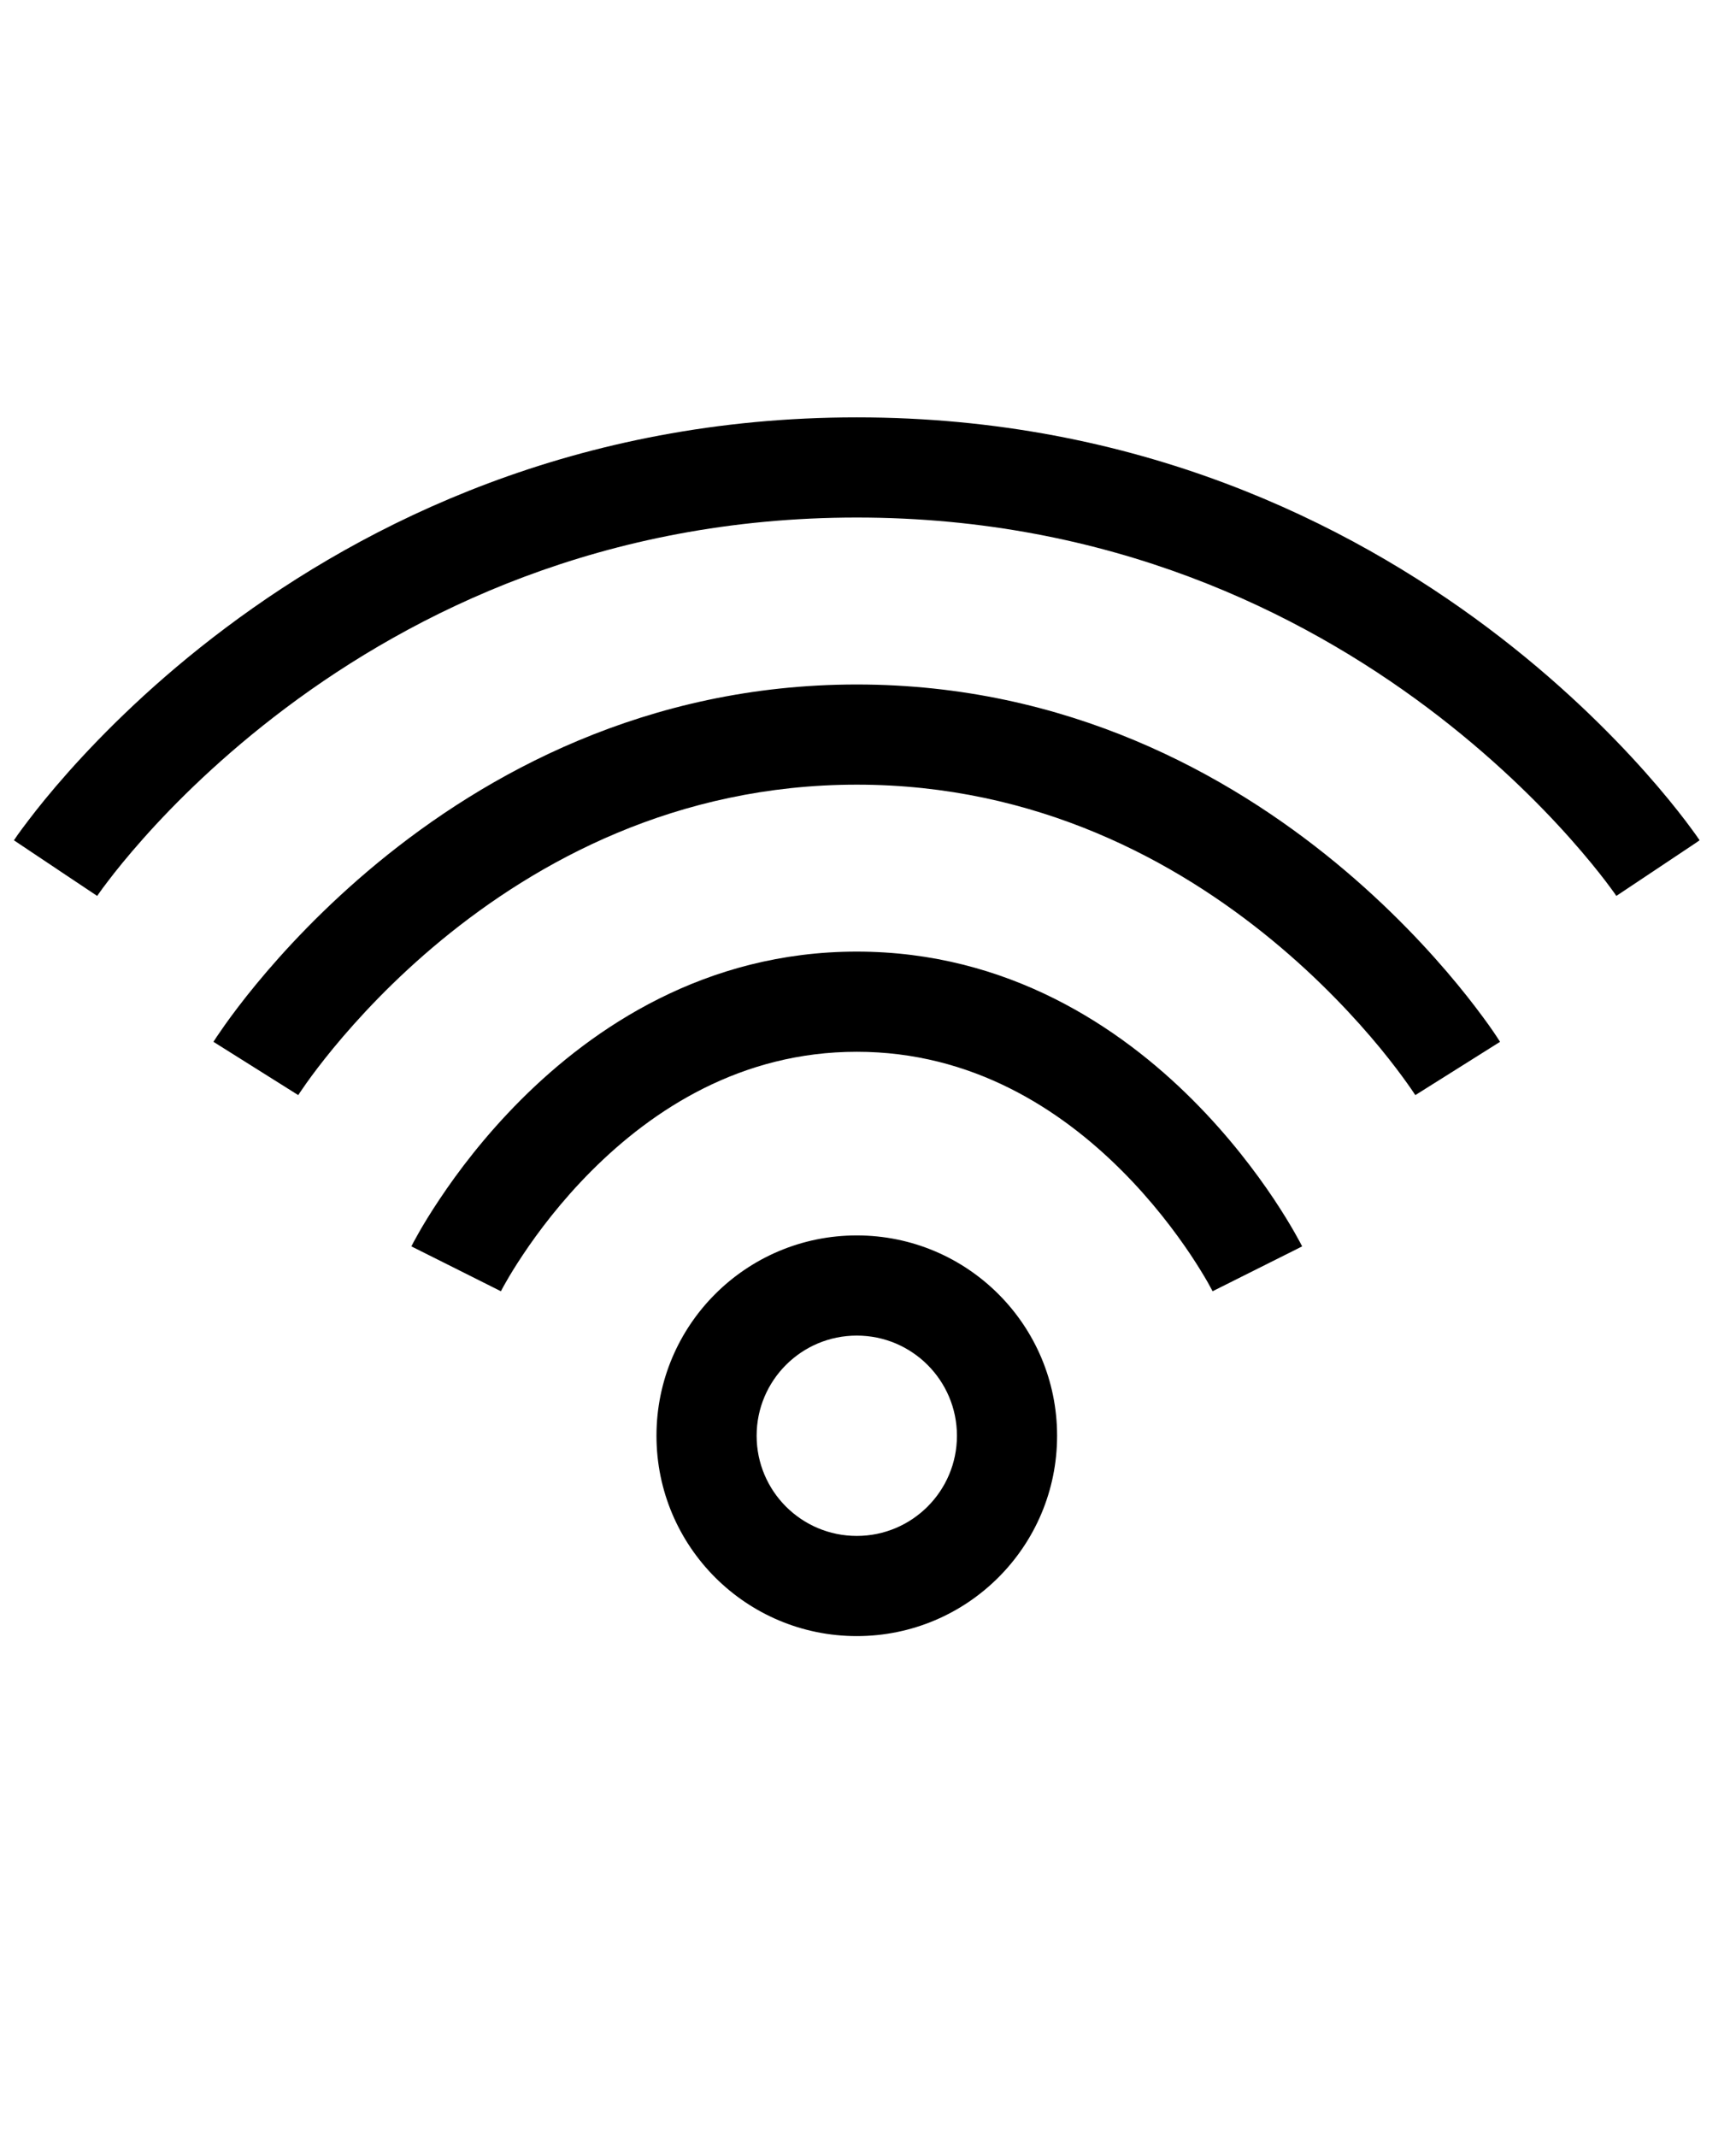 <svg width="26" height="32" viewBox="0 0 26 32" fill="none" xmlns="http://www.w3.org/2000/svg">
<path fill-rule="evenodd" clip-rule="evenodd" d="M0.832 13C1.456 13.416 1.456 13.416 1.455 13.416L1.456 13.416L1.461 13.408C1.467 13.4 1.476 13.386 1.49 13.367C1.516 13.33 1.558 13.272 1.616 13.197C1.73 13.046 1.906 12.827 2.142 12.561C2.615 12.028 3.329 11.315 4.282 10.6C6.185 9.173 9.031 7.75 12.832 7.75C16.633 7.75 19.479 9.173 21.382 10.6C22.334 11.315 23.048 12.028 23.521 12.561C23.757 12.827 23.933 13.046 24.048 13.197C24.105 13.272 24.147 13.33 24.174 13.367C24.187 13.386 24.196 13.4 24.202 13.408L24.208 13.416L24.208 13.416C24.208 13.416 24.208 13.416 24.832 13C25.456 12.584 25.456 12.584 25.455 12.583L25.455 12.583L25.453 12.581L25.45 12.575L25.438 12.558C25.428 12.543 25.414 12.523 25.396 12.498C25.36 12.448 25.308 12.377 25.241 12.288C25.105 12.11 24.906 11.861 24.642 11.564C24.115 10.972 23.329 10.185 22.282 9.4C20.185 7.827 17.031 6.25 12.832 6.25C8.633 6.25 5.479 7.827 3.382 9.4C2.334 10.185 1.548 10.972 1.021 11.564C0.757 11.861 0.558 12.11 0.423 12.288C0.355 12.377 0.303 12.448 0.267 12.498C0.249 12.523 0.235 12.543 0.226 12.558L0.214 12.575L0.21 12.581L0.209 12.583L0.208 12.583C0.208 12.584 0.208 12.584 0.832 13ZM3.832 16C4.467 16.399 4.467 16.399 4.467 16.399L4.471 16.393C4.475 16.386 4.482 16.375 4.492 16.36C4.513 16.329 4.545 16.282 4.589 16.22C4.677 16.096 4.812 15.915 4.993 15.695C5.355 15.256 5.896 14.667 6.61 14.079C8.039 12.902 10.126 11.75 12.832 11.75C15.537 11.75 17.624 12.902 19.053 14.079C19.767 14.667 20.309 15.256 20.671 15.695C20.851 15.915 20.986 16.096 21.074 16.22C21.118 16.282 21.151 16.329 21.171 16.36C21.181 16.375 21.188 16.386 21.193 16.393L21.197 16.399C21.197 16.399 21.196 16.399 21.832 16C22.467 15.601 22.467 15.601 22.466 15.601L22.466 15.6L22.465 15.598L22.462 15.594L22.452 15.579C22.444 15.566 22.433 15.549 22.419 15.528C22.391 15.485 22.35 15.425 22.297 15.35C22.19 15.201 22.034 14.991 21.829 14.742C21.419 14.244 20.81 13.583 20.007 12.921C18.401 11.598 15.988 10.25 12.832 10.25C9.675 10.25 7.262 11.598 5.656 12.921C4.853 13.583 4.244 14.244 3.834 14.742C3.629 14.991 3.473 15.201 3.367 15.35C3.314 15.425 3.273 15.485 3.244 15.528C3.23 15.549 3.219 15.566 3.211 15.579L3.201 15.594L3.198 15.598L3.197 15.6L3.197 15.601C3.197 15.601 3.196 15.601 3.832 16ZM7.502 19.336C7.502 19.336 7.502 19.335 6.832 19C6.161 18.665 6.161 18.664 6.161 18.664L6.161 18.663L6.162 18.662L6.164 18.657L6.171 18.645C6.176 18.634 6.184 18.62 6.193 18.602C6.212 18.567 6.239 18.517 6.274 18.456C6.344 18.333 6.447 18.162 6.583 17.959C6.853 17.553 7.258 17.013 7.801 16.47C8.883 15.388 10.563 14.25 12.832 14.25C15.101 14.25 16.78 15.388 17.862 16.47C18.405 17.013 18.81 17.553 19.081 17.959C19.216 18.162 19.319 18.333 19.389 18.456C19.424 18.517 19.451 18.567 19.47 18.602C19.479 18.62 19.487 18.634 19.492 18.645L19.499 18.657L19.501 18.662L19.502 18.663L19.502 18.664C19.502 18.664 19.503 18.665 18.832 19C18.161 19.335 18.161 19.336 18.161 19.336L18.159 19.332L18.146 19.308C18.134 19.285 18.114 19.248 18.087 19.2C18.032 19.104 17.947 18.963 17.833 18.791C17.603 18.447 17.258 17.987 16.801 17.53C15.883 16.612 14.563 15.75 12.832 15.75C11.101 15.75 9.78 16.612 8.862 17.53C8.405 17.987 8.06 18.447 7.831 18.791C7.716 18.963 7.631 19.104 7.577 19.2C7.549 19.248 7.529 19.285 7.517 19.308L7.504 19.332L7.502 19.336ZM15.832 21.5C15.832 23.157 14.489 24.5 12.832 24.5C11.175 24.5 9.832 23.157 9.832 21.5C9.832 19.843 11.175 18.5 12.832 18.5C14.489 18.5 15.832 19.843 15.832 21.5ZM12.832 23C13.66 23 14.332 22.328 14.332 21.5C14.332 20.672 13.66 20 12.832 20C12.003 20 11.332 20.672 11.332 21.5C11.332 22.328 12.003 23 12.832 23Z" fill="black"/>
</svg>
